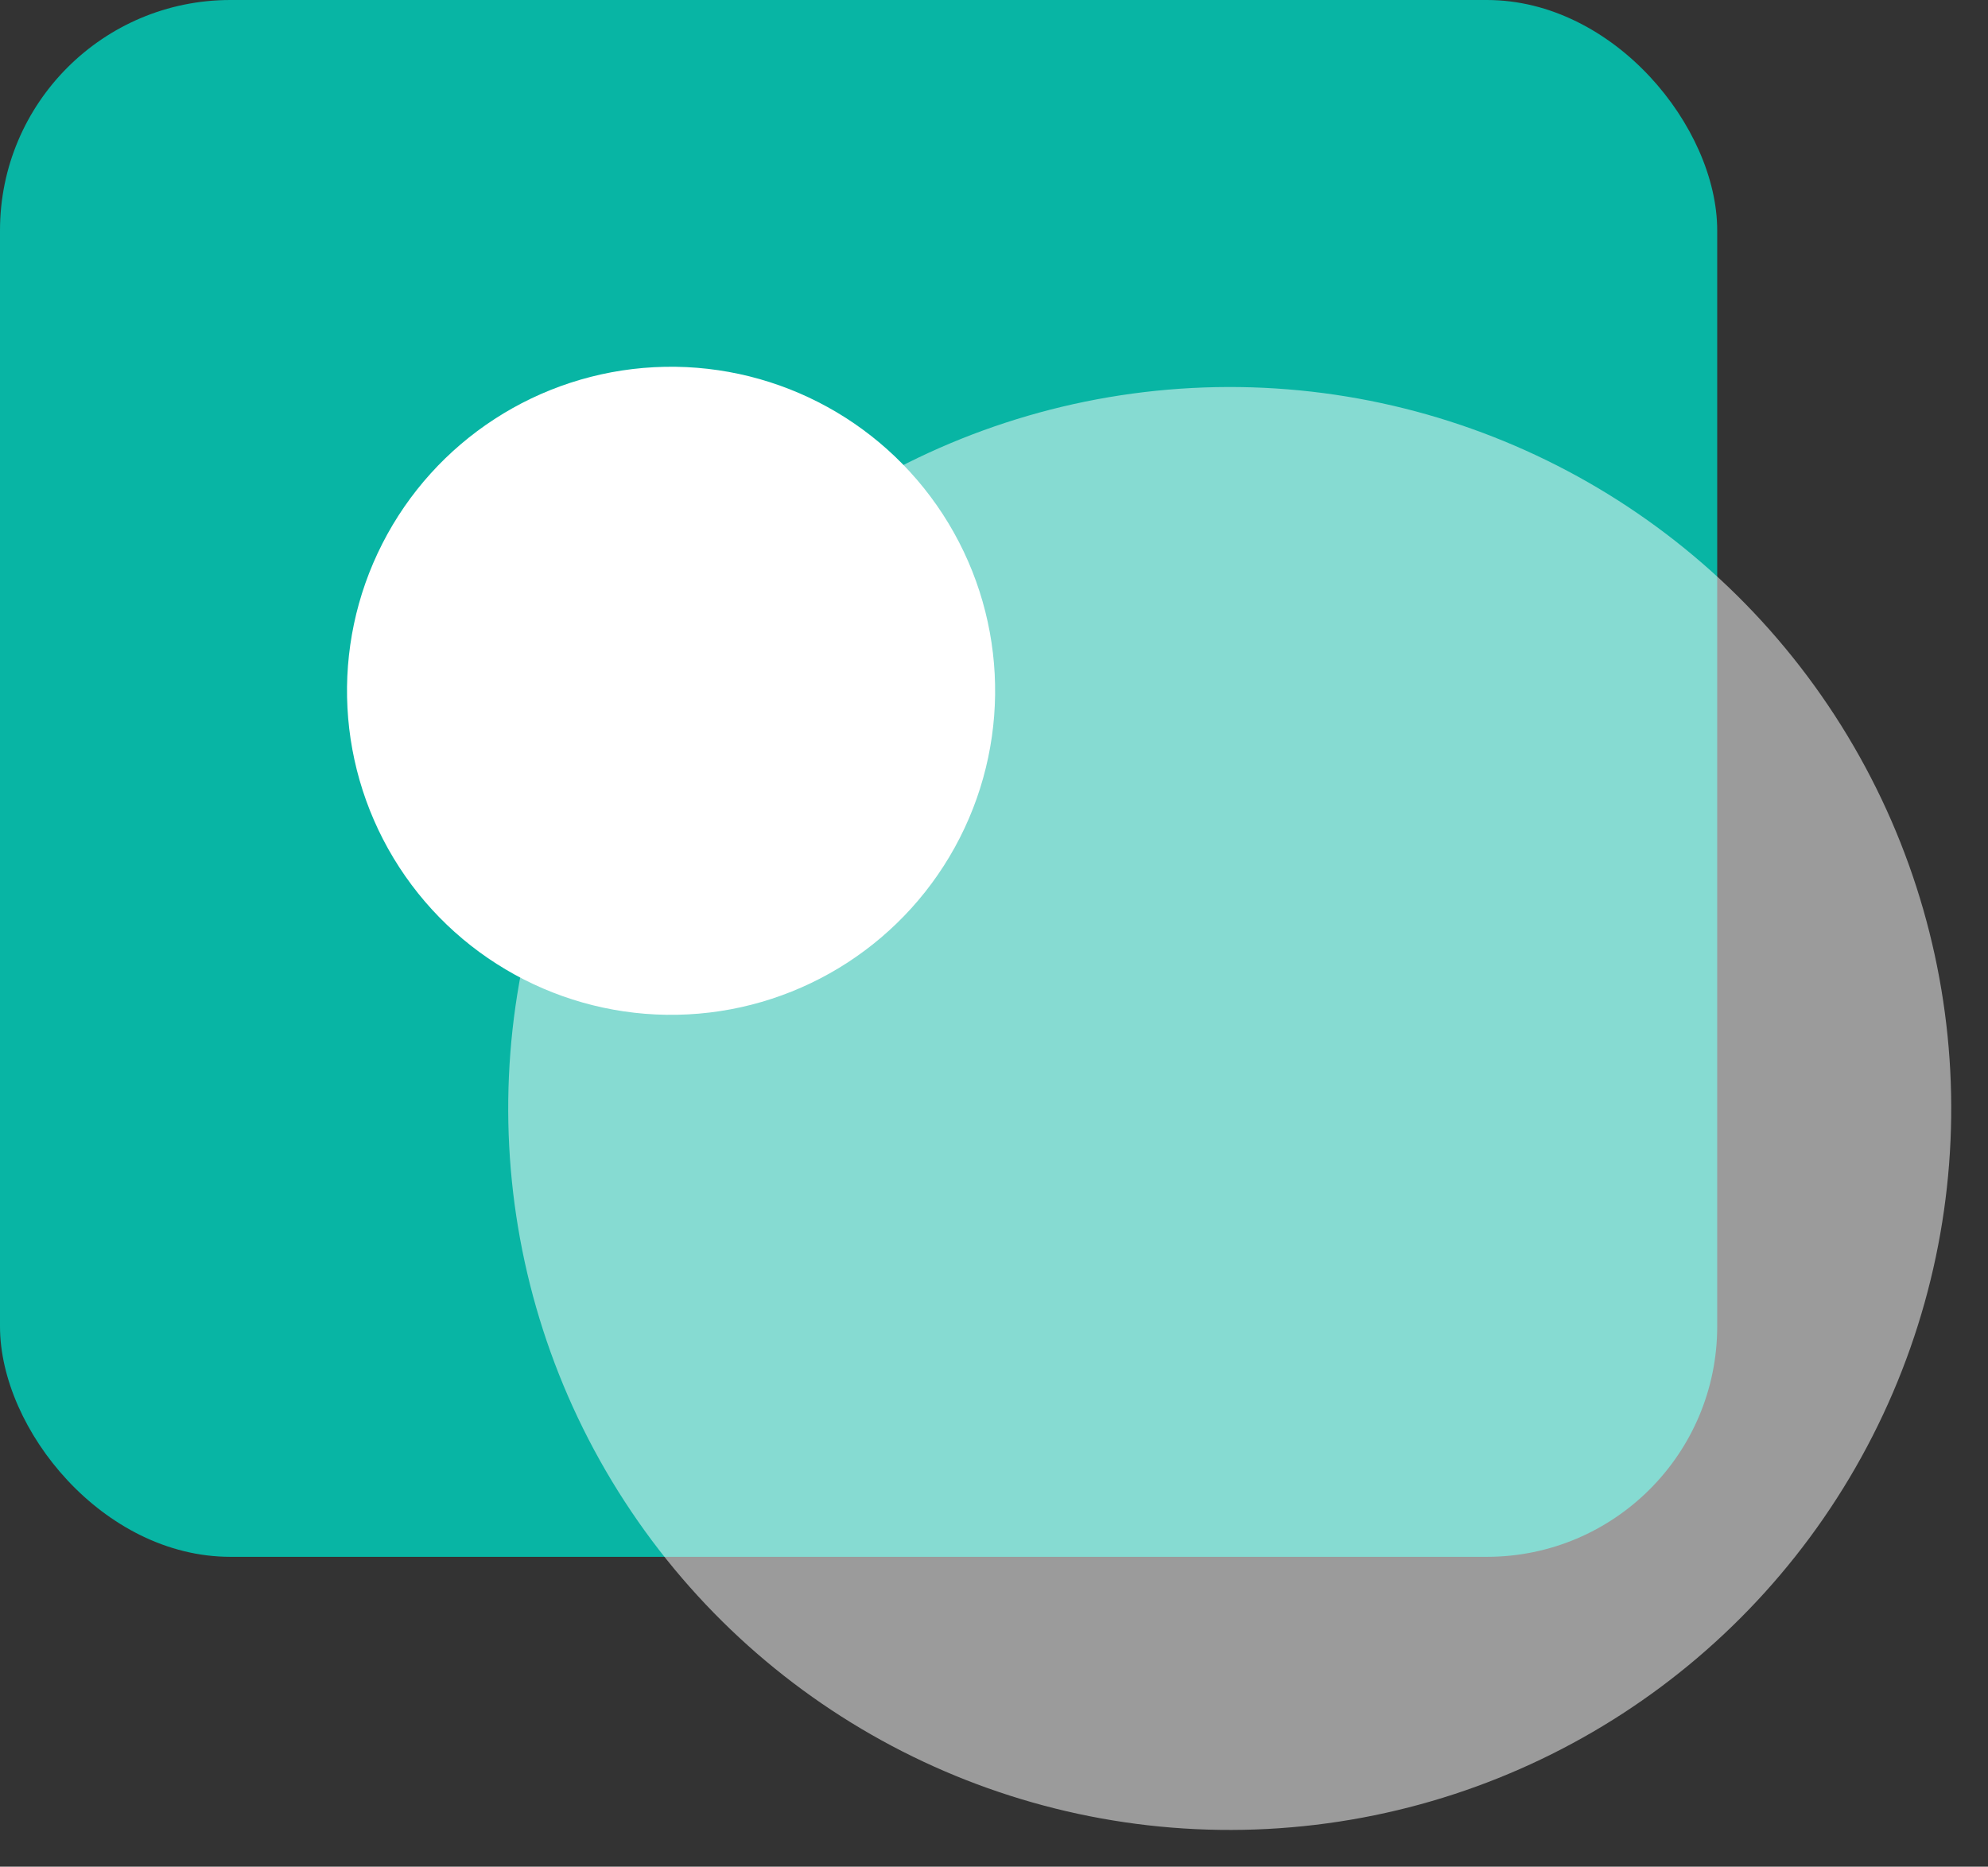 <svg xmlns="http://www.w3.org/2000/svg" width="129.423" height="121.535" viewBox="0 0 129.423 121.535">
  <rect x="0" y="0" width="129.423" height="121.535" fill="#333333" stroke="none"/>
  <g id="Groupe_1" data-name="Groupe 1" transform="translate(-35 -35)">
    <rect id="Rectangle_6" data-name="Rectangle 6" width="111.794" height="101.36" rx="15" transform="translate(35 35)" fill="#08b5a4"/>
    <circle id="Ellipse_8" data-name="Ellipse 8" cx="21.097" cy="21.097" r="21.097" transform="translate(98.652 57.803) rotate(87)" fill="#fff"/>
    <circle id="Ellipse_9" data-name="Ellipse 9" cx="46.972" cy="46.972" r="46.972" transform="translate(159.507 57.803) rotate(87)" fill="#fff" opacity="0.51"/>
  </g>
</svg>
